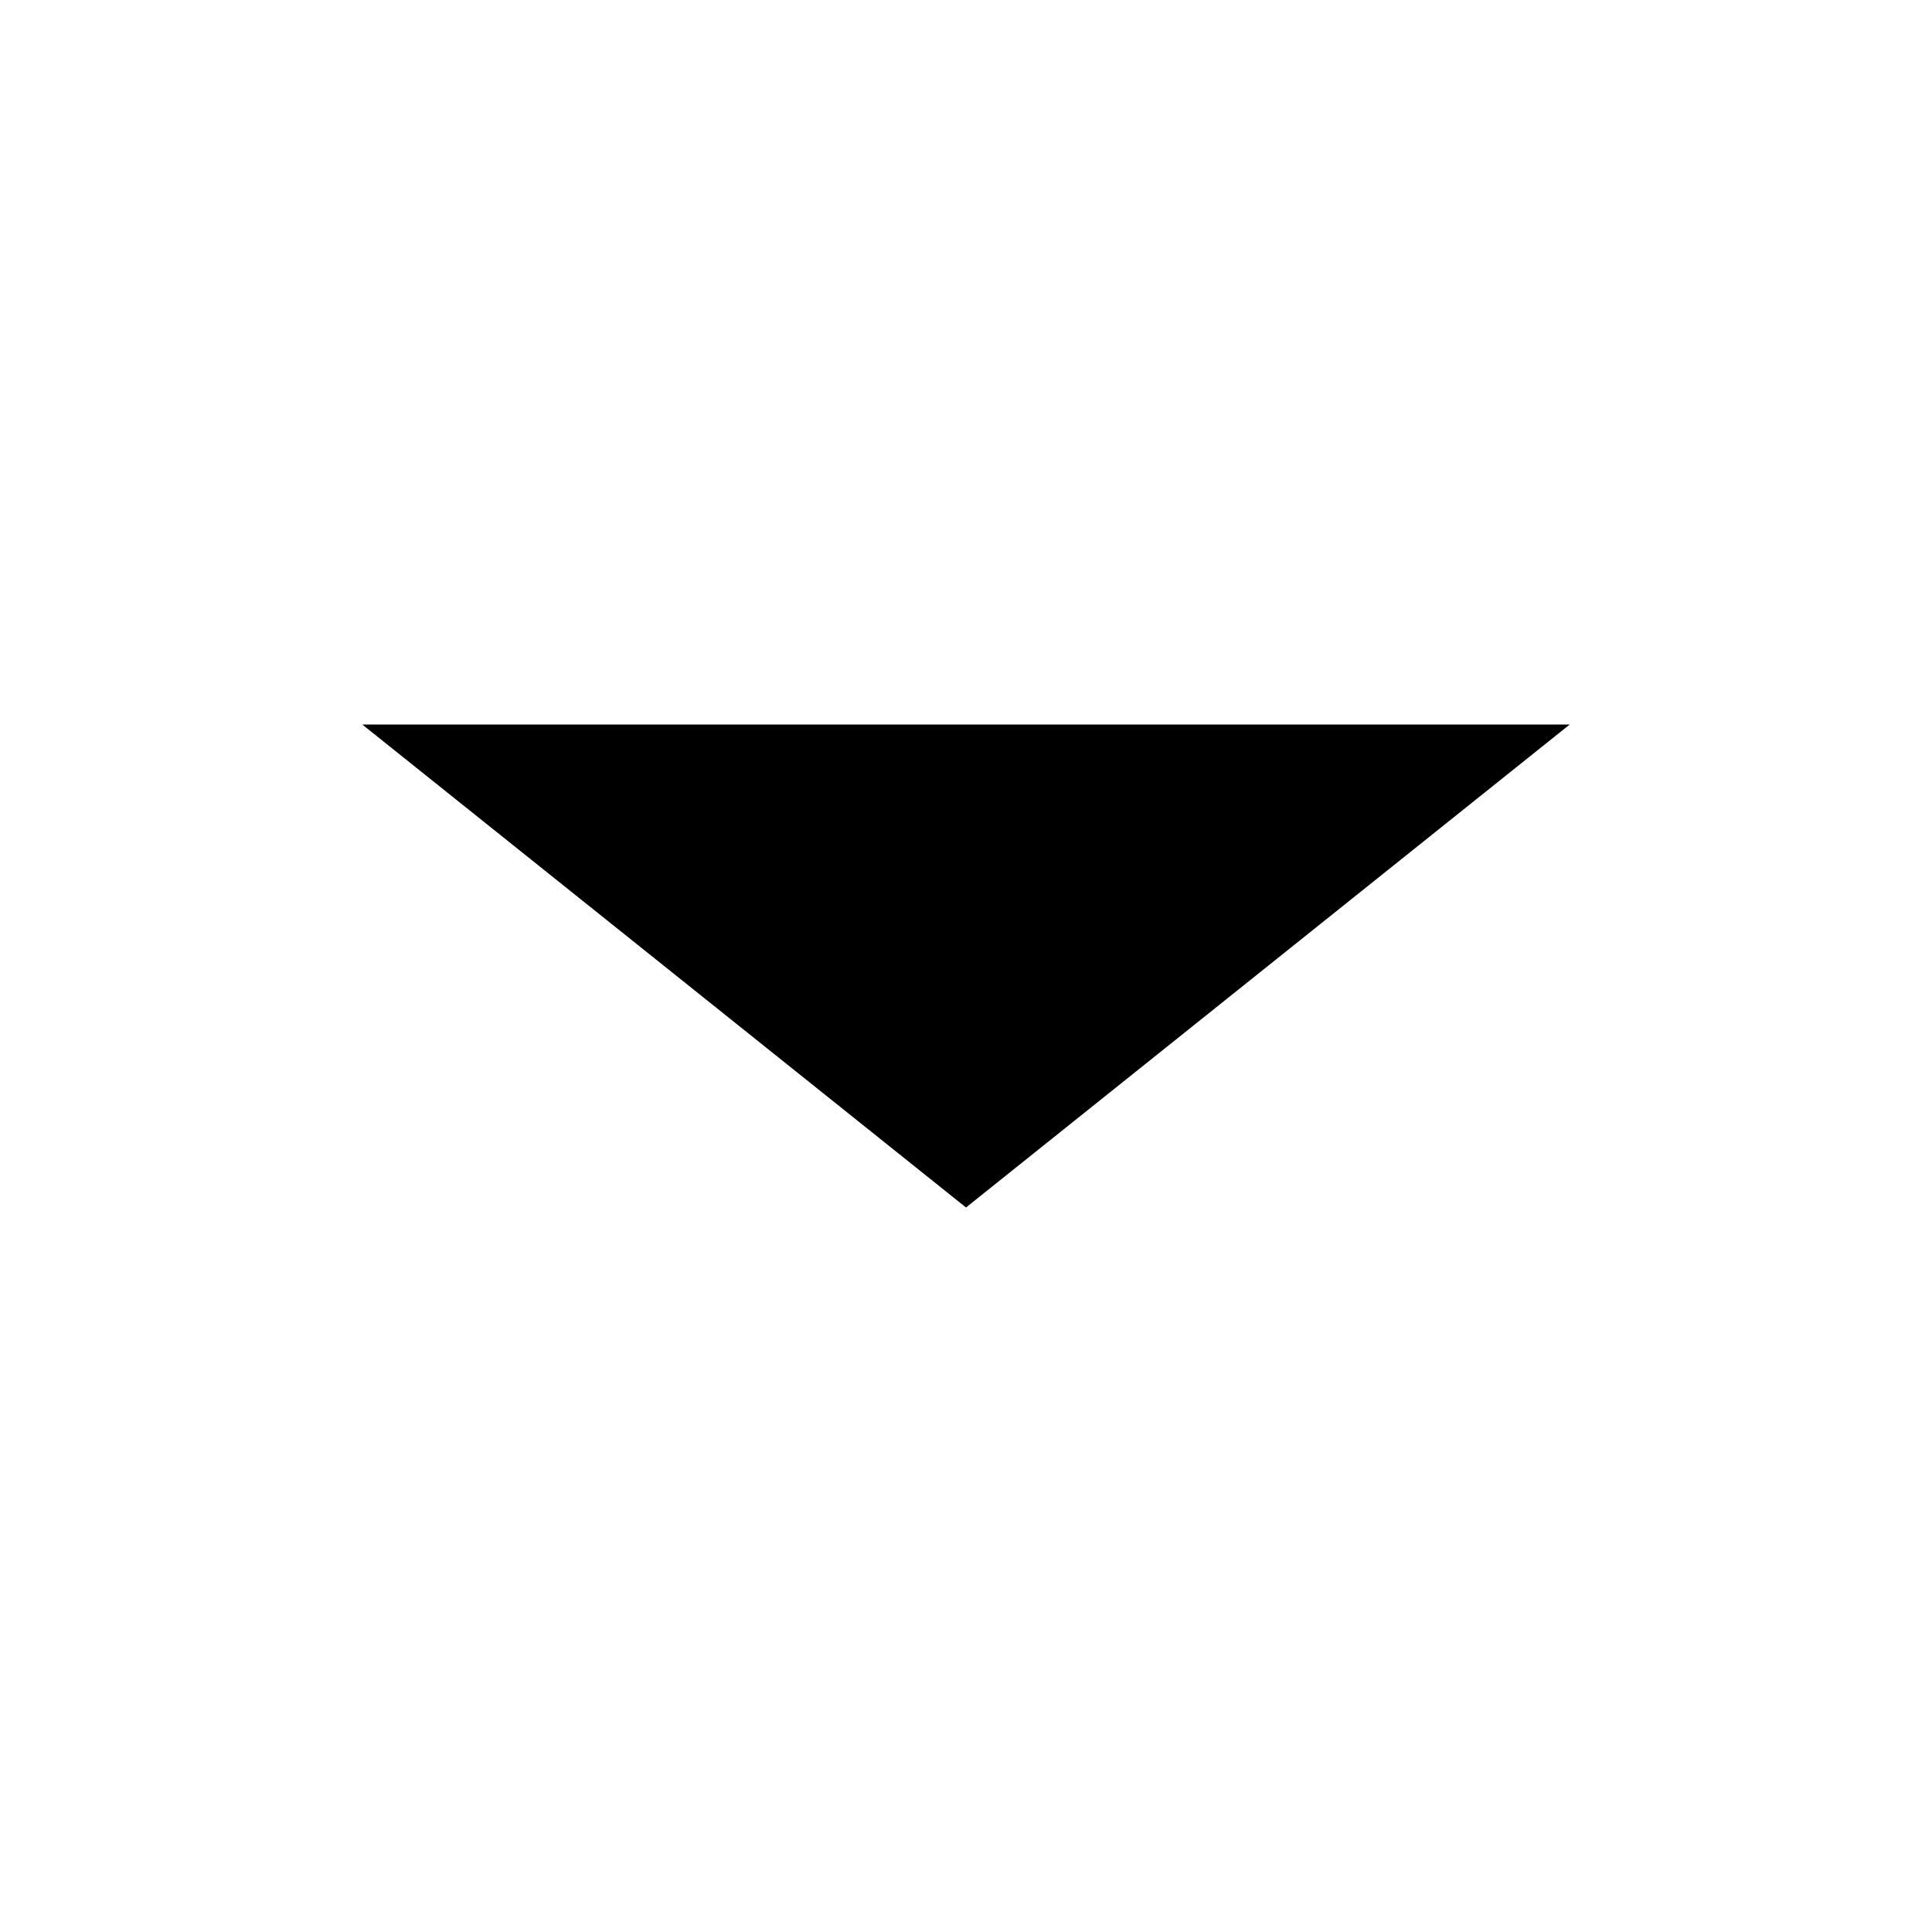 <svg xmlns="http://www.w3.org/2000/svg" viewBox="0 0 16 16">
  <defs>
    <style>.canvas{fill: none; opacity: 0;}.black{fill: #000000; opacity: 1;}</style>
  </defs>
  <title>DropDownIcon</title>
  <g id="canvas">
    <path class="canvas" d="M16,16H0V0H16Z" />
  </g>
  <g id="level-1">
    <path class="black" d="M8,10,3,6H13Z" />
  </g>
</svg>
